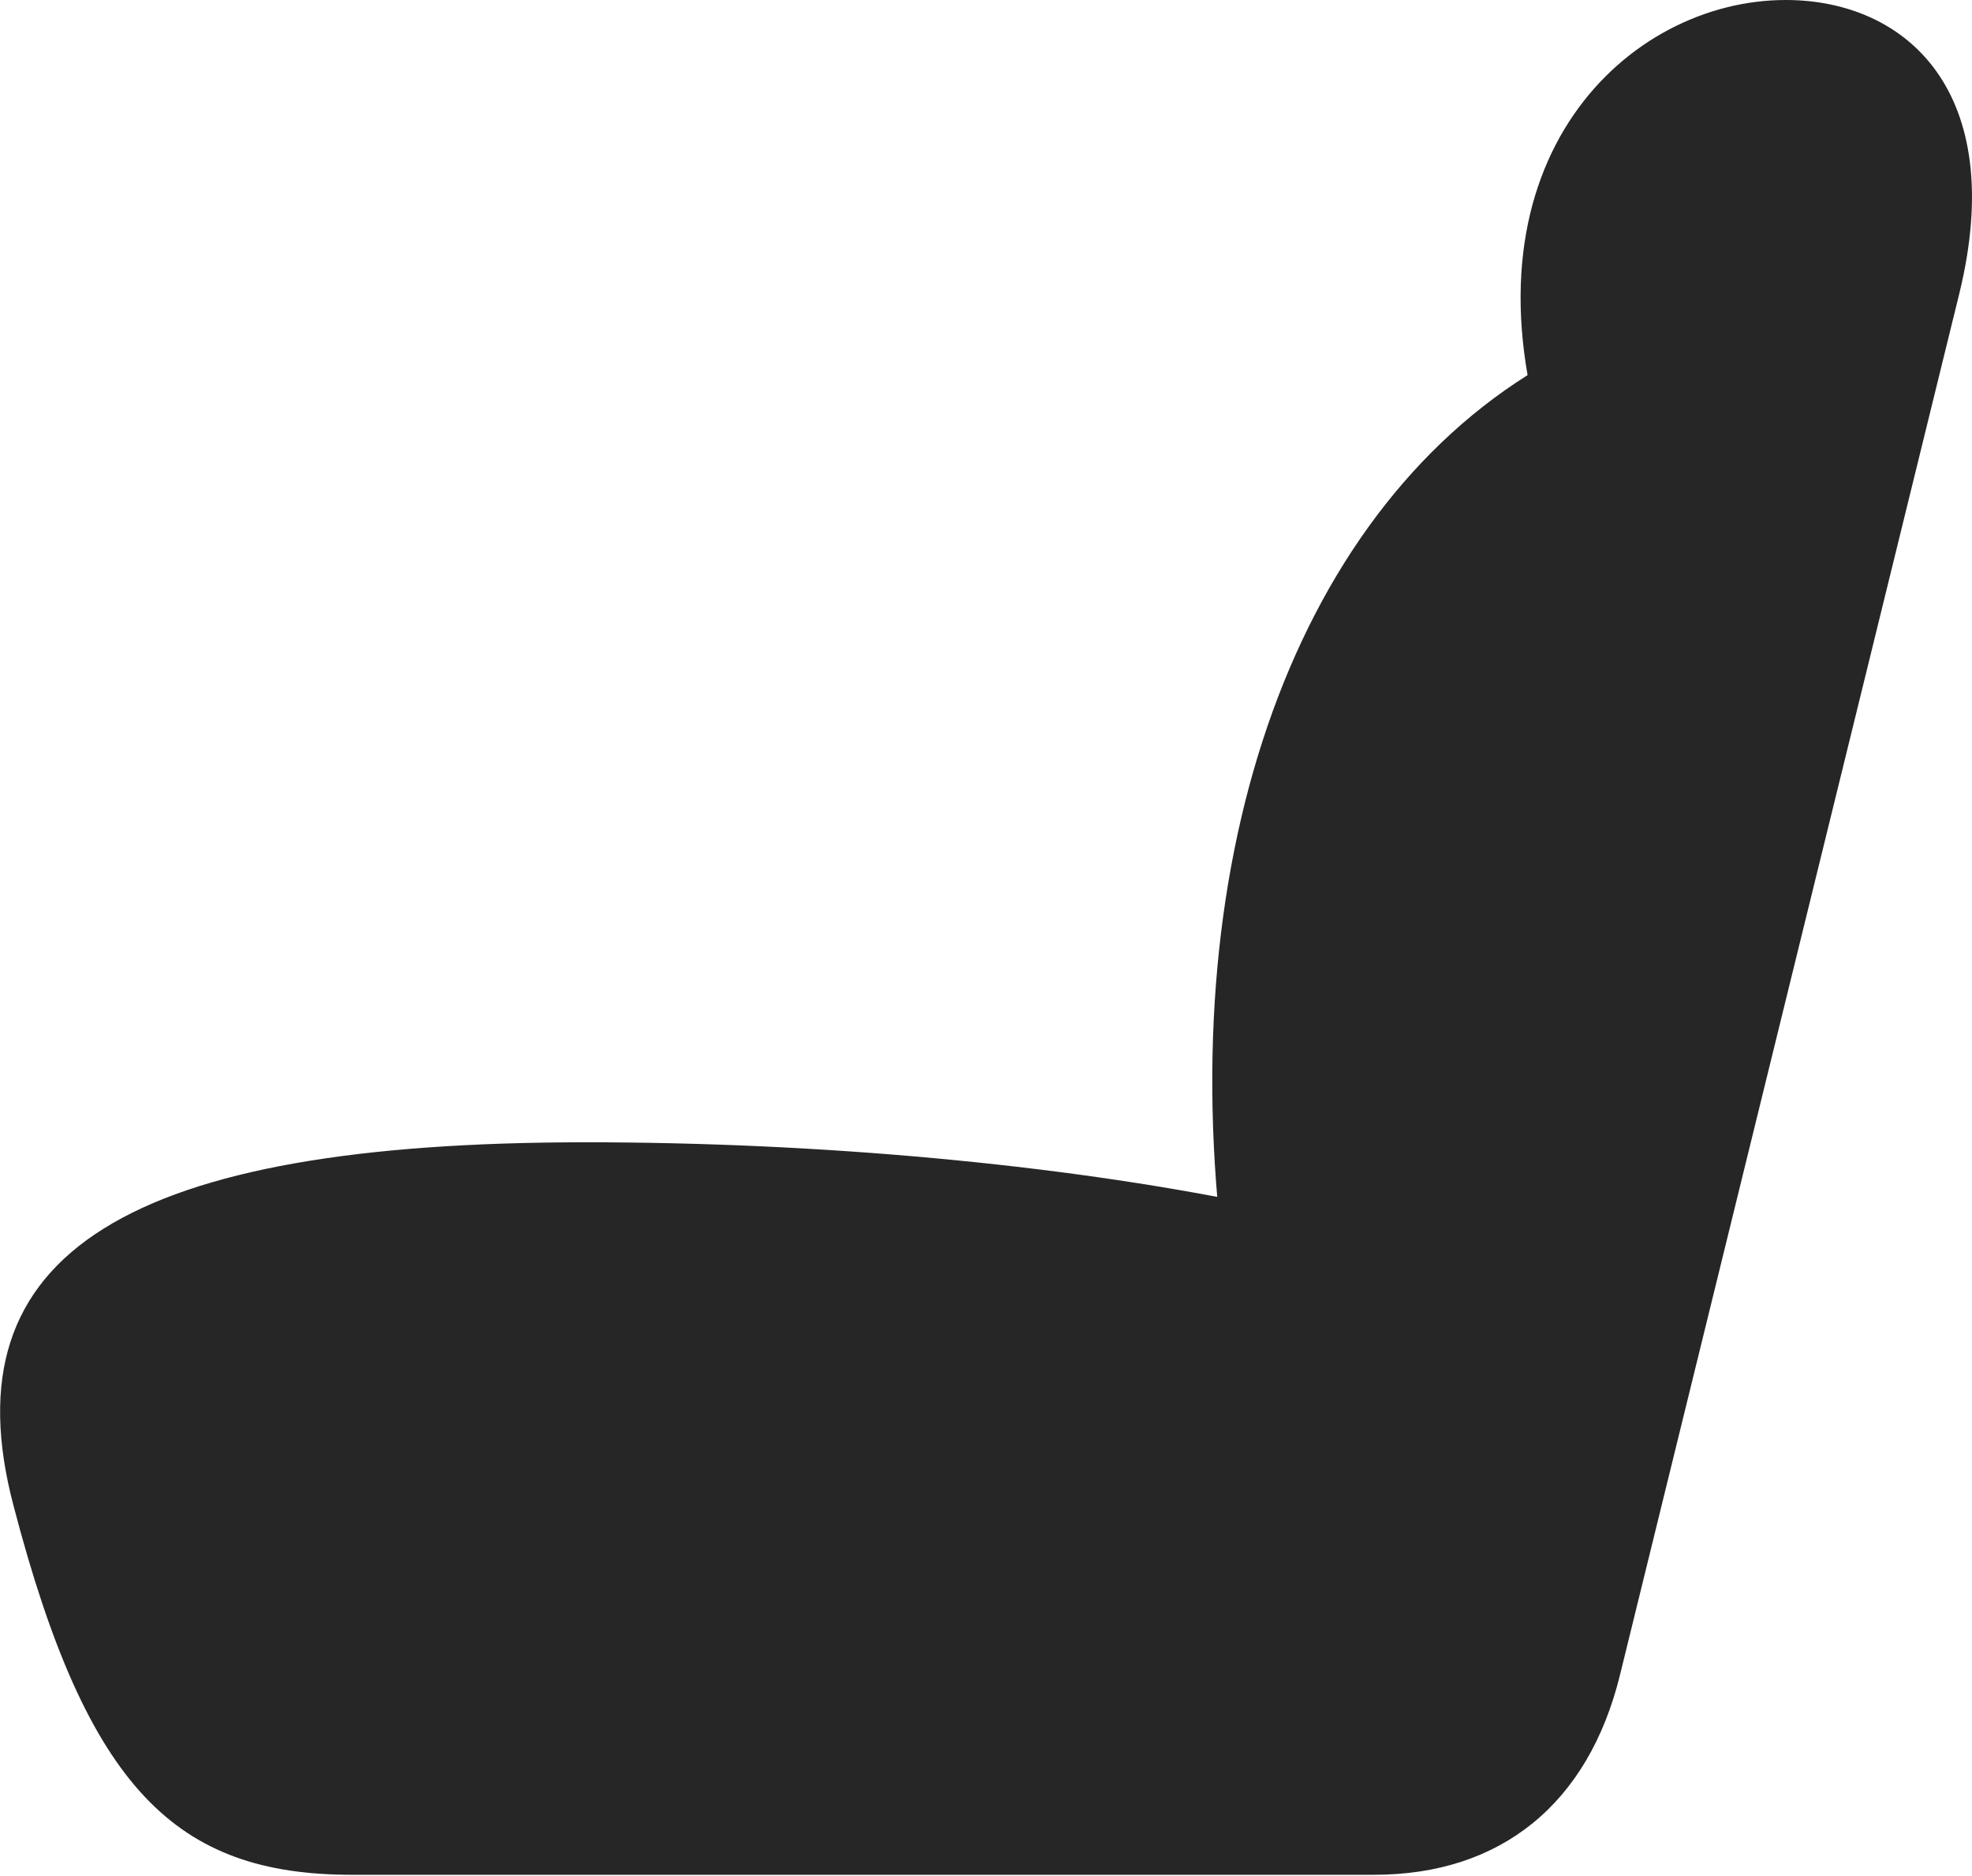 <?xml version="1.0" encoding="UTF-8"?>
<!--Generator: Apple Native CoreSVG 232.5-->
<!DOCTYPE svg
PUBLIC "-//W3C//DTD SVG 1.1//EN"
       "http://www.w3.org/Graphics/SVG/1.1/DTD/svg11.dtd">
<svg version="1.1" xmlns="http://www.w3.org/2000/svg" xmlns:xlink="http://www.w3.org/1999/xlink" width="106.243" height="101.075">
 <g>
  <rect height="101.075" opacity="0" width="106.243" x="0" y="0"/>
  <path d="M0.731 81.119C4.71 96.371 9.487 100.993 18.955 100.993L74.03 100.993C80.863 100.993 85.576 97.162 87.277 90.231L105.56 15.811C108.221 4.924 102.681 0 96.21 0C87.686 0 78.589 8.629 83.136 23.698L84.219 19.1C70.264 26.436 63.332 45.094 65.806 66.754L67.216 64.797C57.036 62.727 44.219 61.534 31.573 61.534C7.009 61.534-2.894 67.412 0.731 81.119Z" fill="#000000" fill-opacity="0.85"/>
 </g>
</svg>
